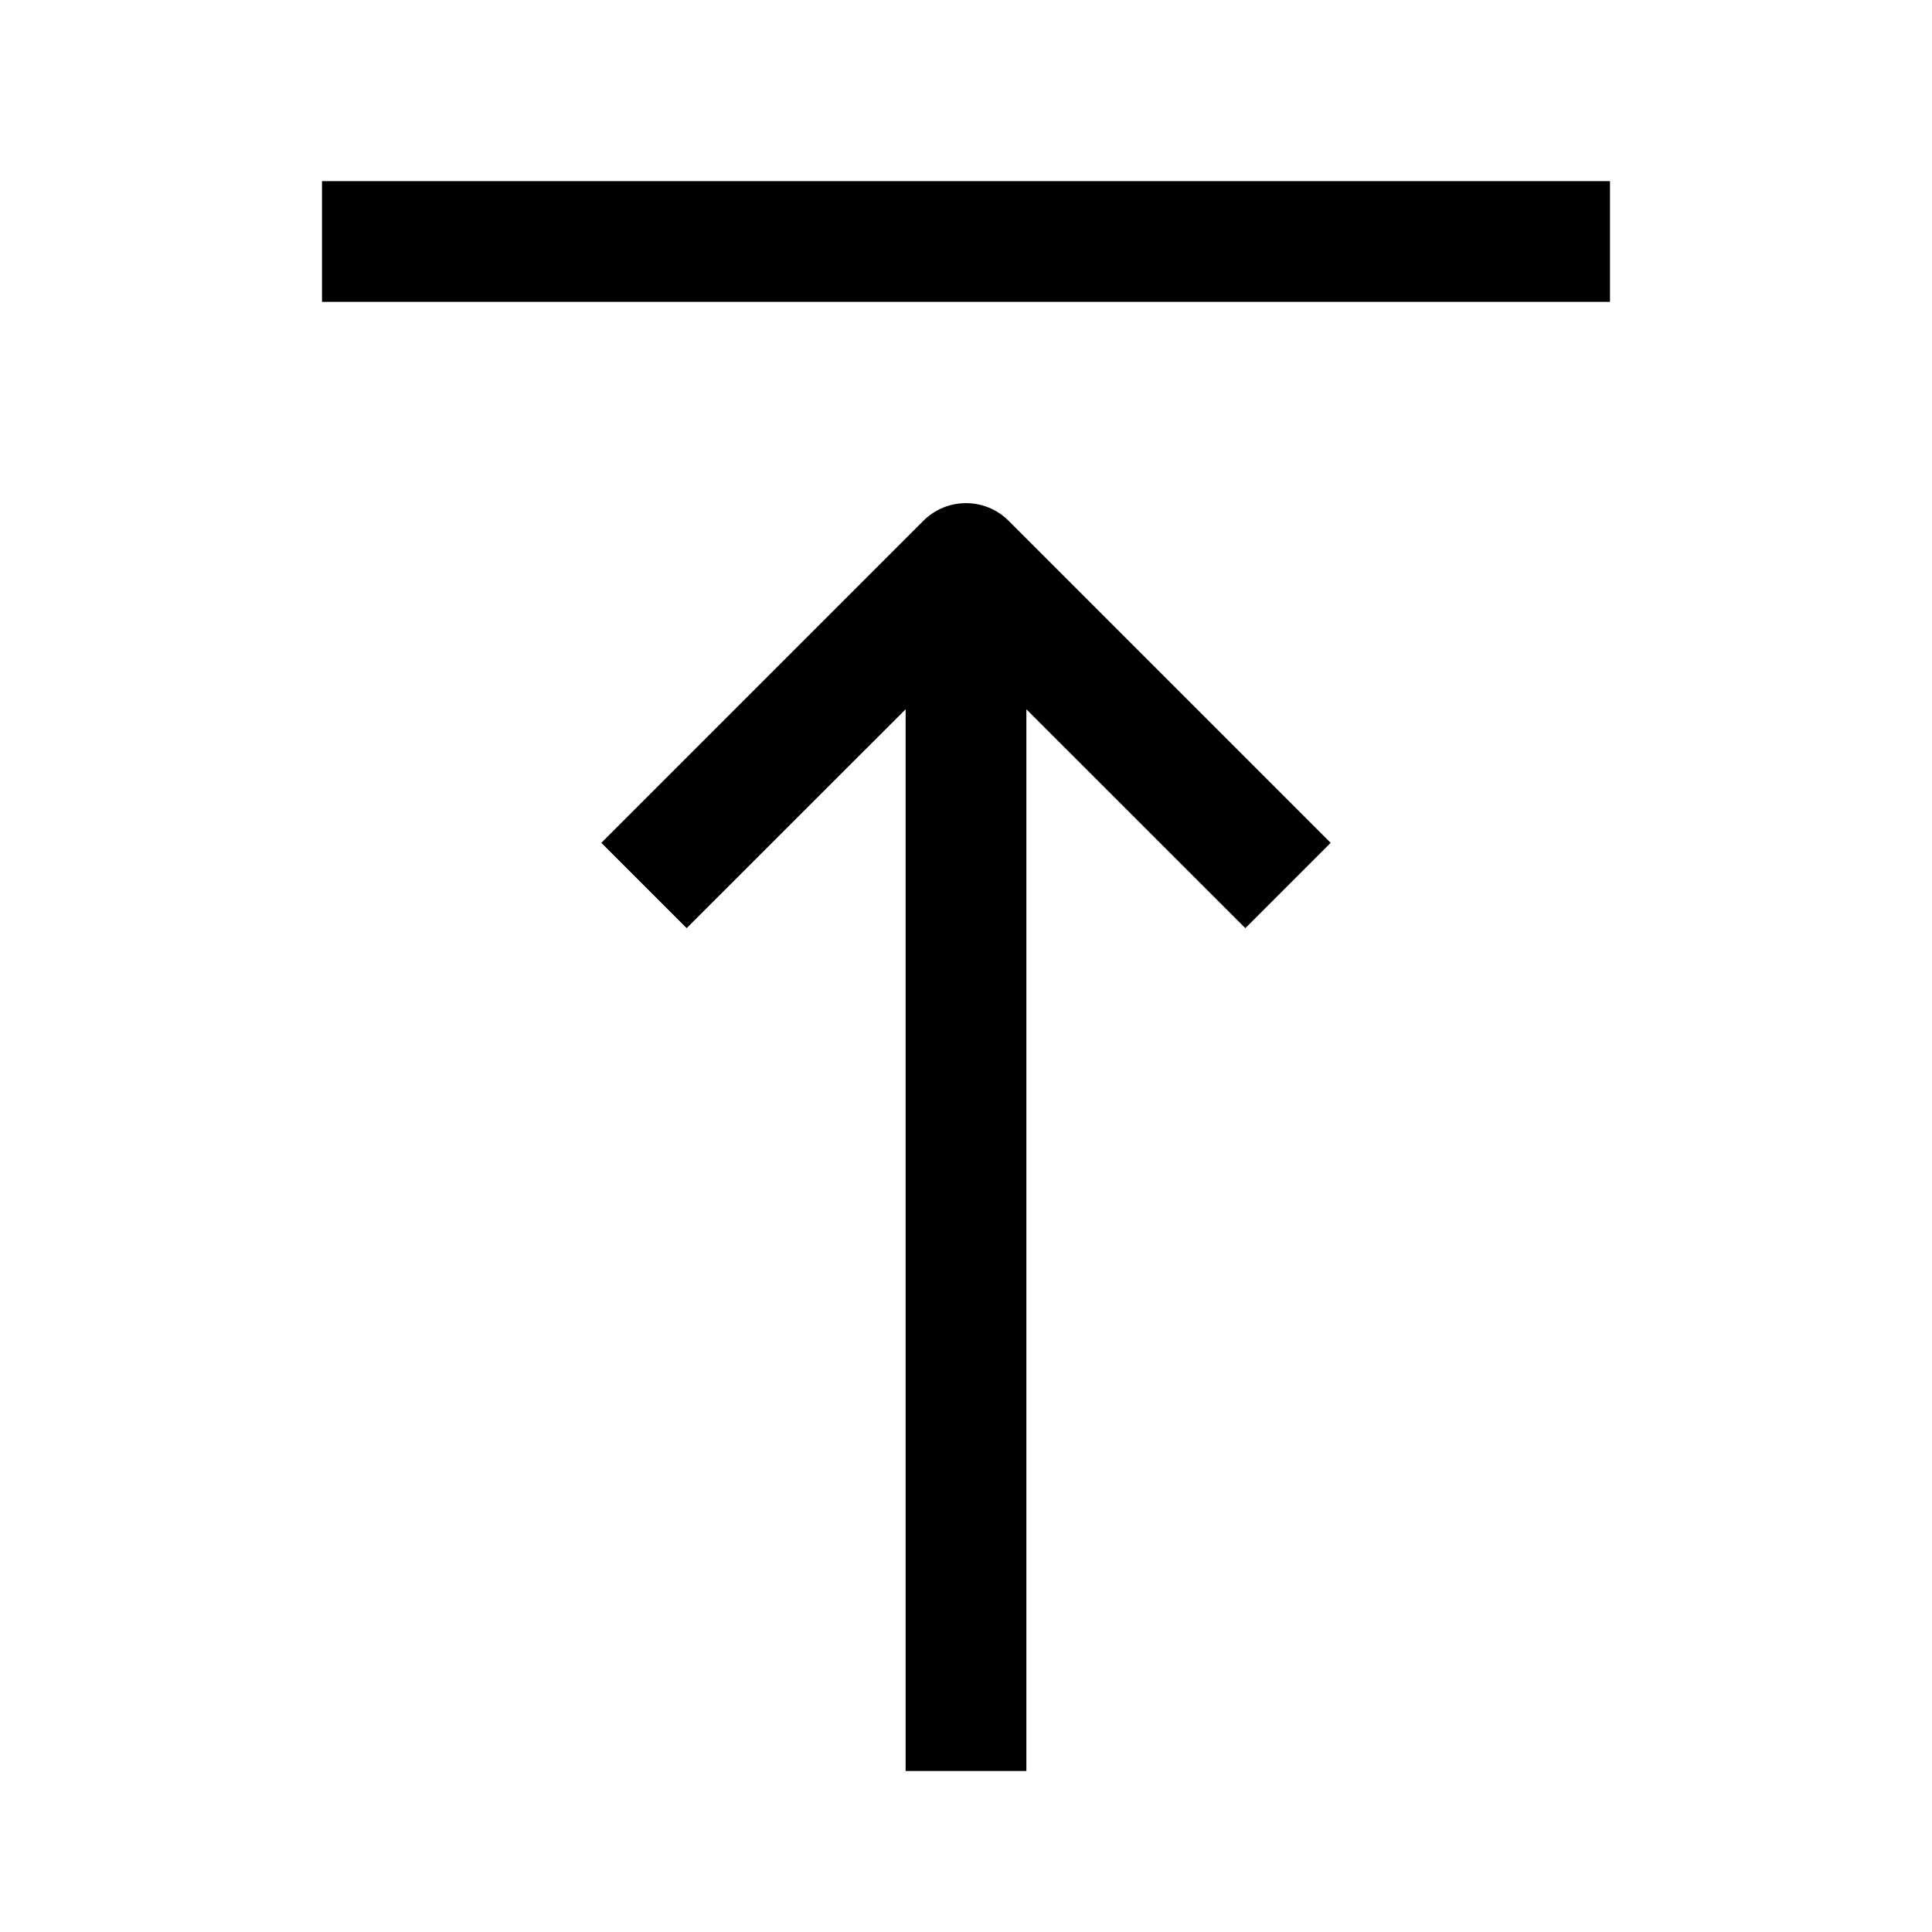 <svg width="24" height="24" viewBox="0 0 24 24"  xmlns="http://www.w3.org/2000/svg">
<path fill-rule="evenodd" clip-rule="evenodd" d="M20 2.25H4V3.75H20V2.25ZM12.53 6.47L16.53 10.47L15.47 11.53L12.75 8.811V22H11.25V8.811L8.53 11.53L7.47 10.47L11.47 6.47C11.763 6.177 12.237 6.177 12.53 6.47Z" />
</svg>
